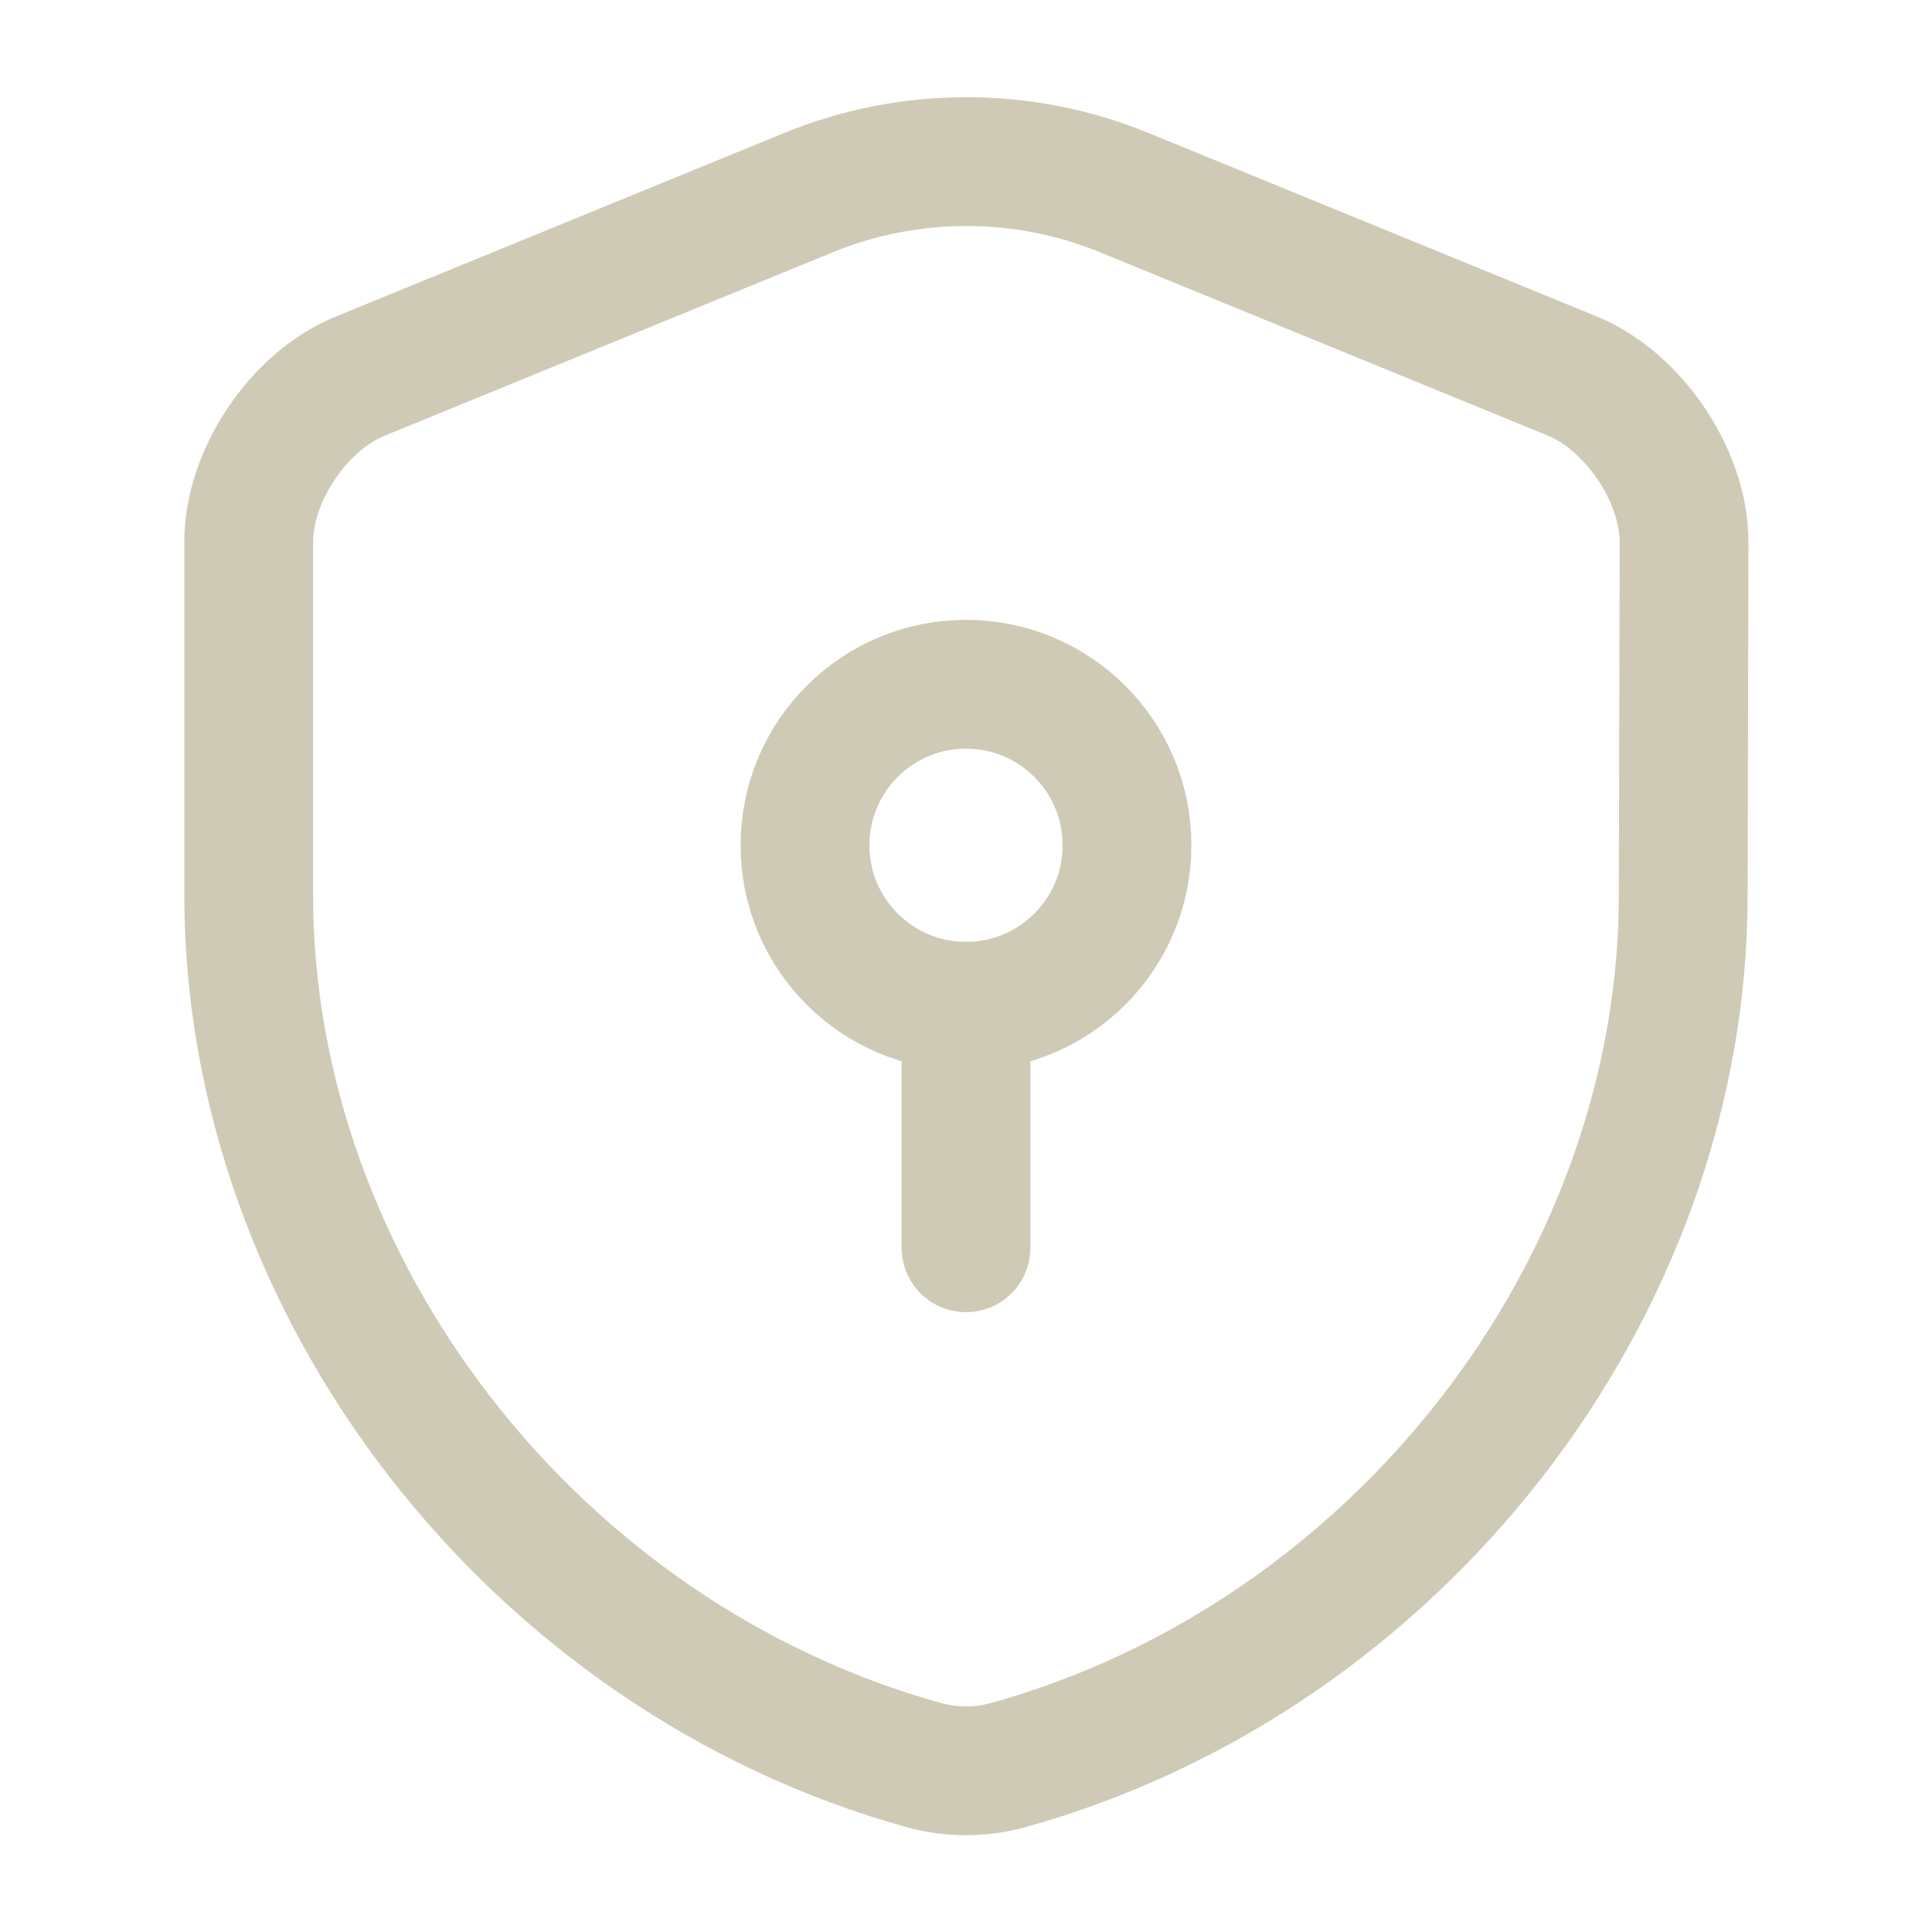 <svg width="30" height="30" viewBox="0 0 30 30" fill="none" xmlns="http://www.w3.org/2000/svg">
<path d="M26.137 13.9C26.137 20.013 21.7 25.738 15.637 27.413C15.225 27.525 14.775 27.525 14.362 27.413C8.3 25.738 3.862 20.013 3.862 13.9V8.413C3.862 7.388 4.637 6.225 5.6 5.838L12.562 2.988C14.125 2.35 15.887 2.35 17.45 2.988L24.412 5.838C25.362 6.225 26.15 7.388 26.15 8.413L26.137 13.9Z" stroke="#CFCAB6" stroke-width="2" stroke-linecap="round" stroke-linejoin="round"/>
<path d="M15 15.625C16.381 15.625 17.5 14.506 17.5 13.125C17.5 11.744 16.381 10.625 15 10.625C13.619 10.625 12.5 11.744 12.5 13.125C12.5 14.506 13.619 15.625 15 15.625Z" stroke="#CFCAB6" stroke-width="2" stroke-miterlimit="10" stroke-linecap="round" stroke-linejoin="round"/>
<path d="M15 15.625V19.375" stroke="#CFCAB6" stroke-width="2" stroke-miterlimit="10" stroke-linecap="round" stroke-linejoin="round"/>
</svg>
